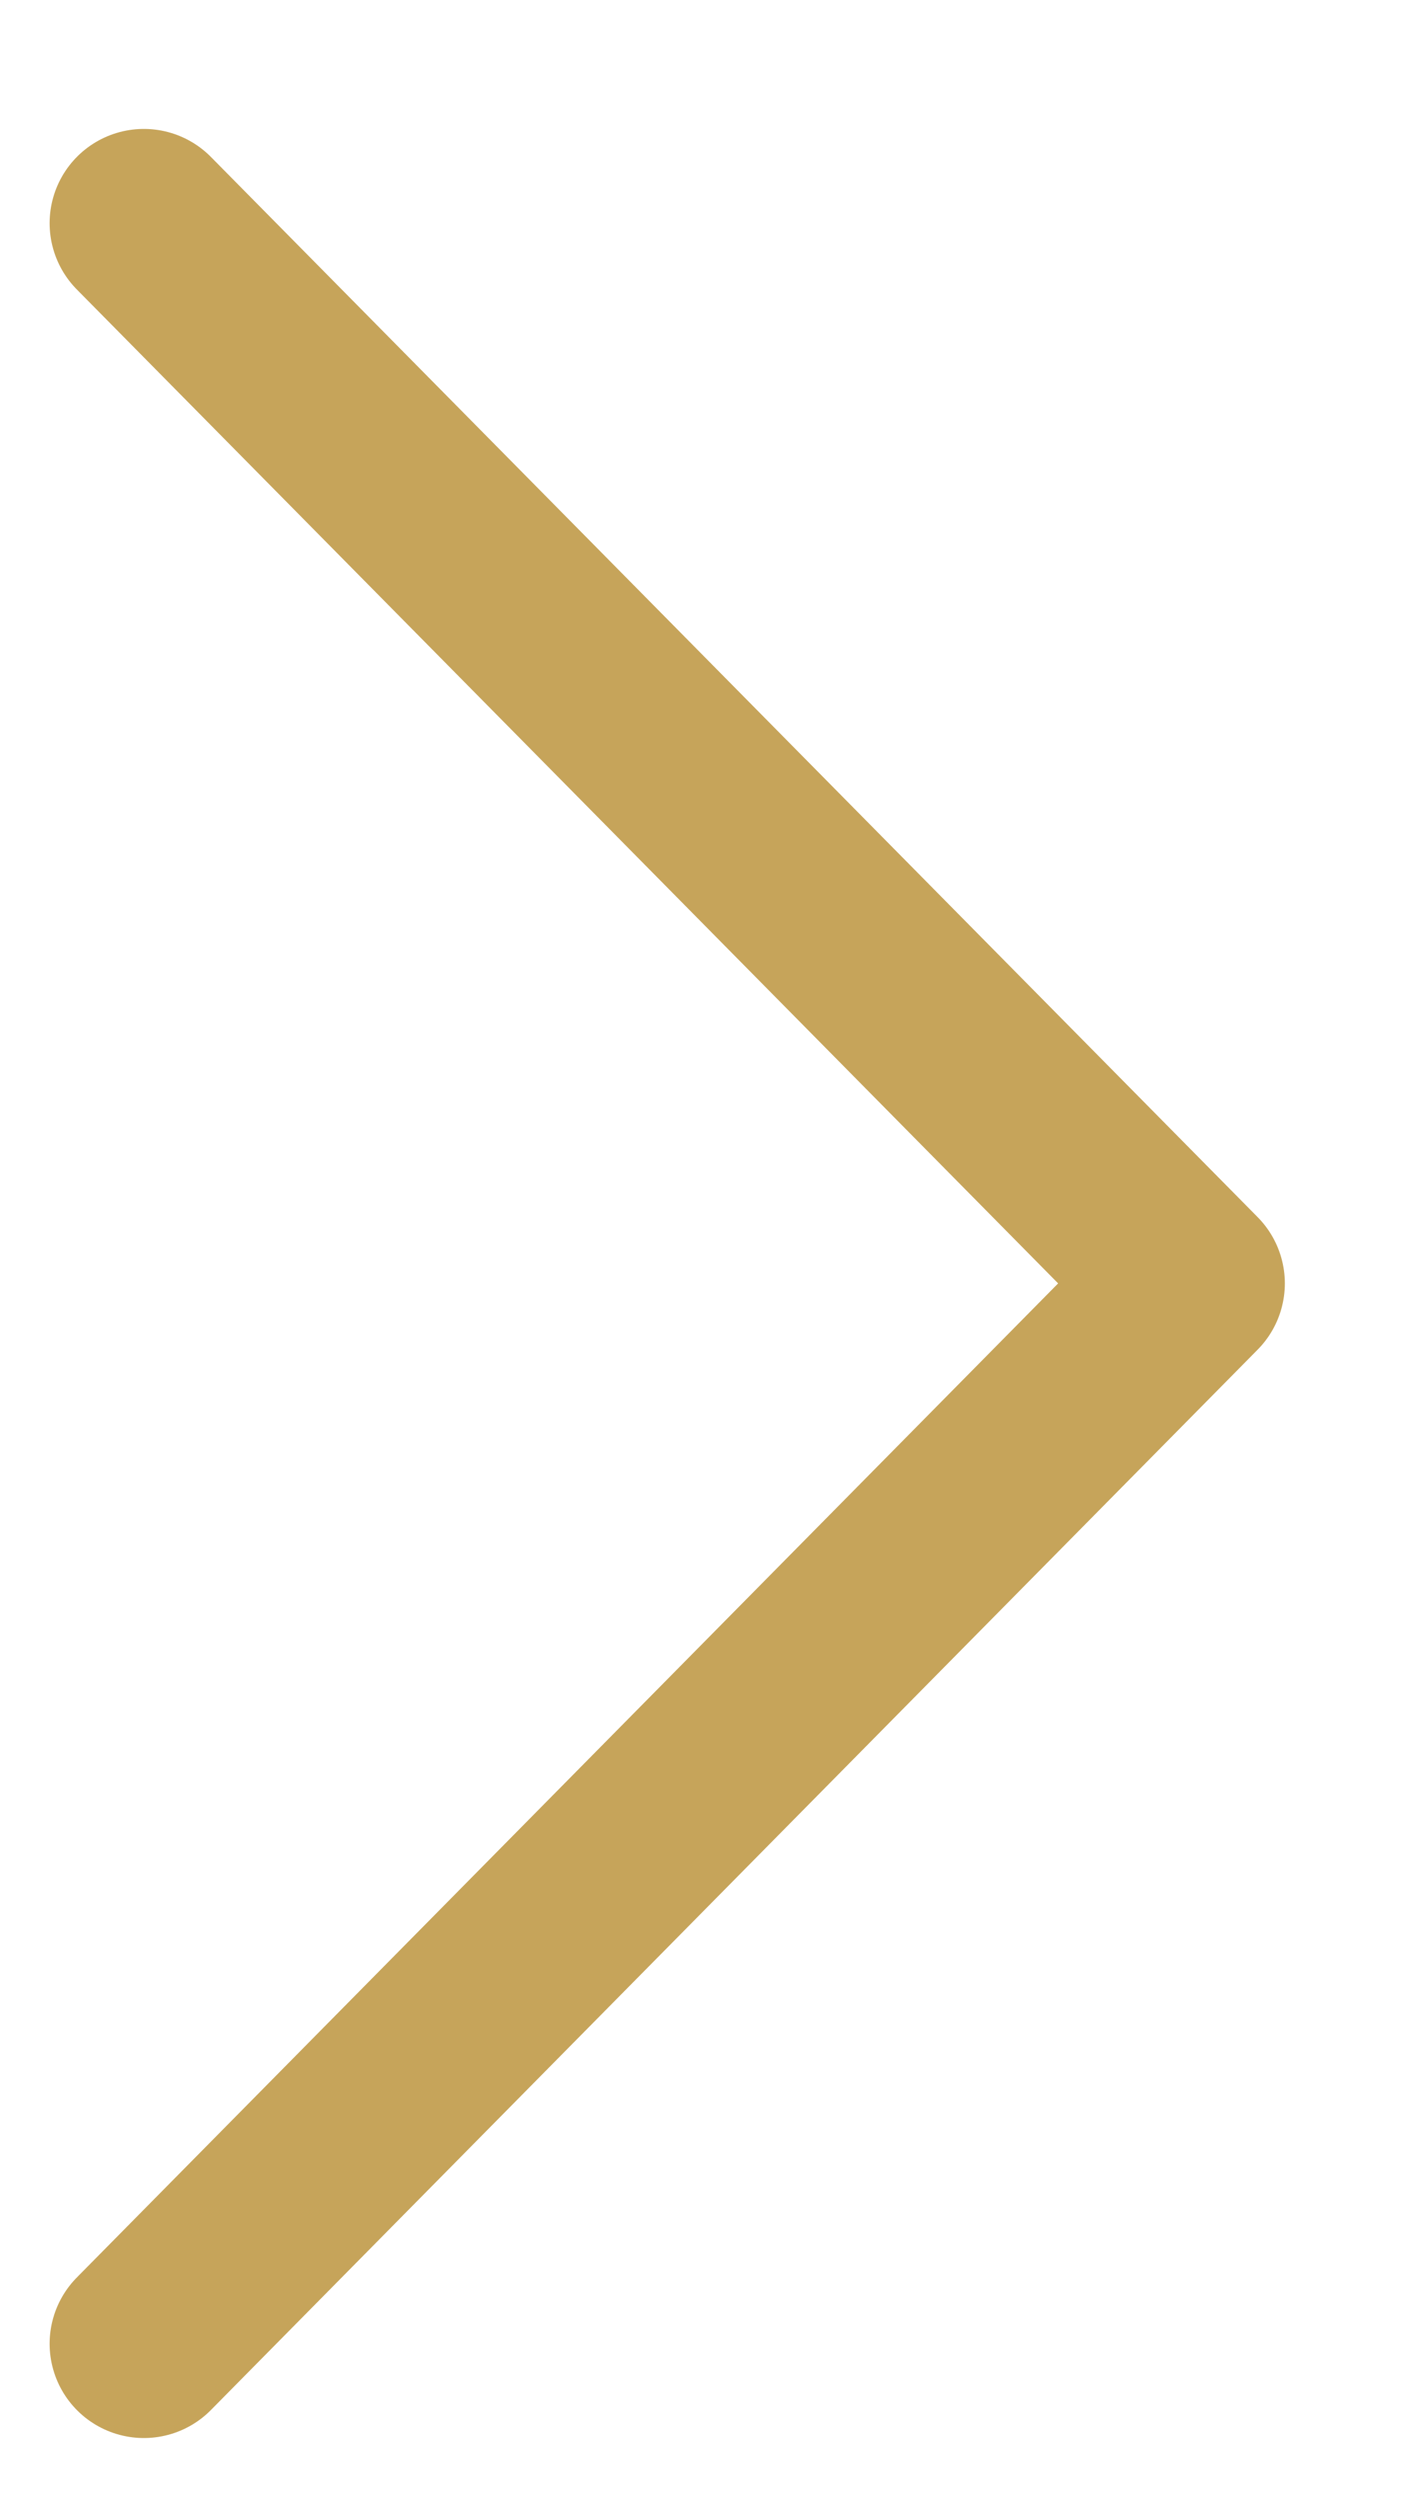 <svg width="8" height="14" viewBox="0 0 8 14" fill="none" xmlns="http://www.w3.org/2000/svg">
<path d="M0.806 13.125L6.67 7.187L0.806 1.25" stroke="#C6A45A" stroke-width="1.056" stroke-linecap="round" stroke-linejoin="round"/>
</svg>
